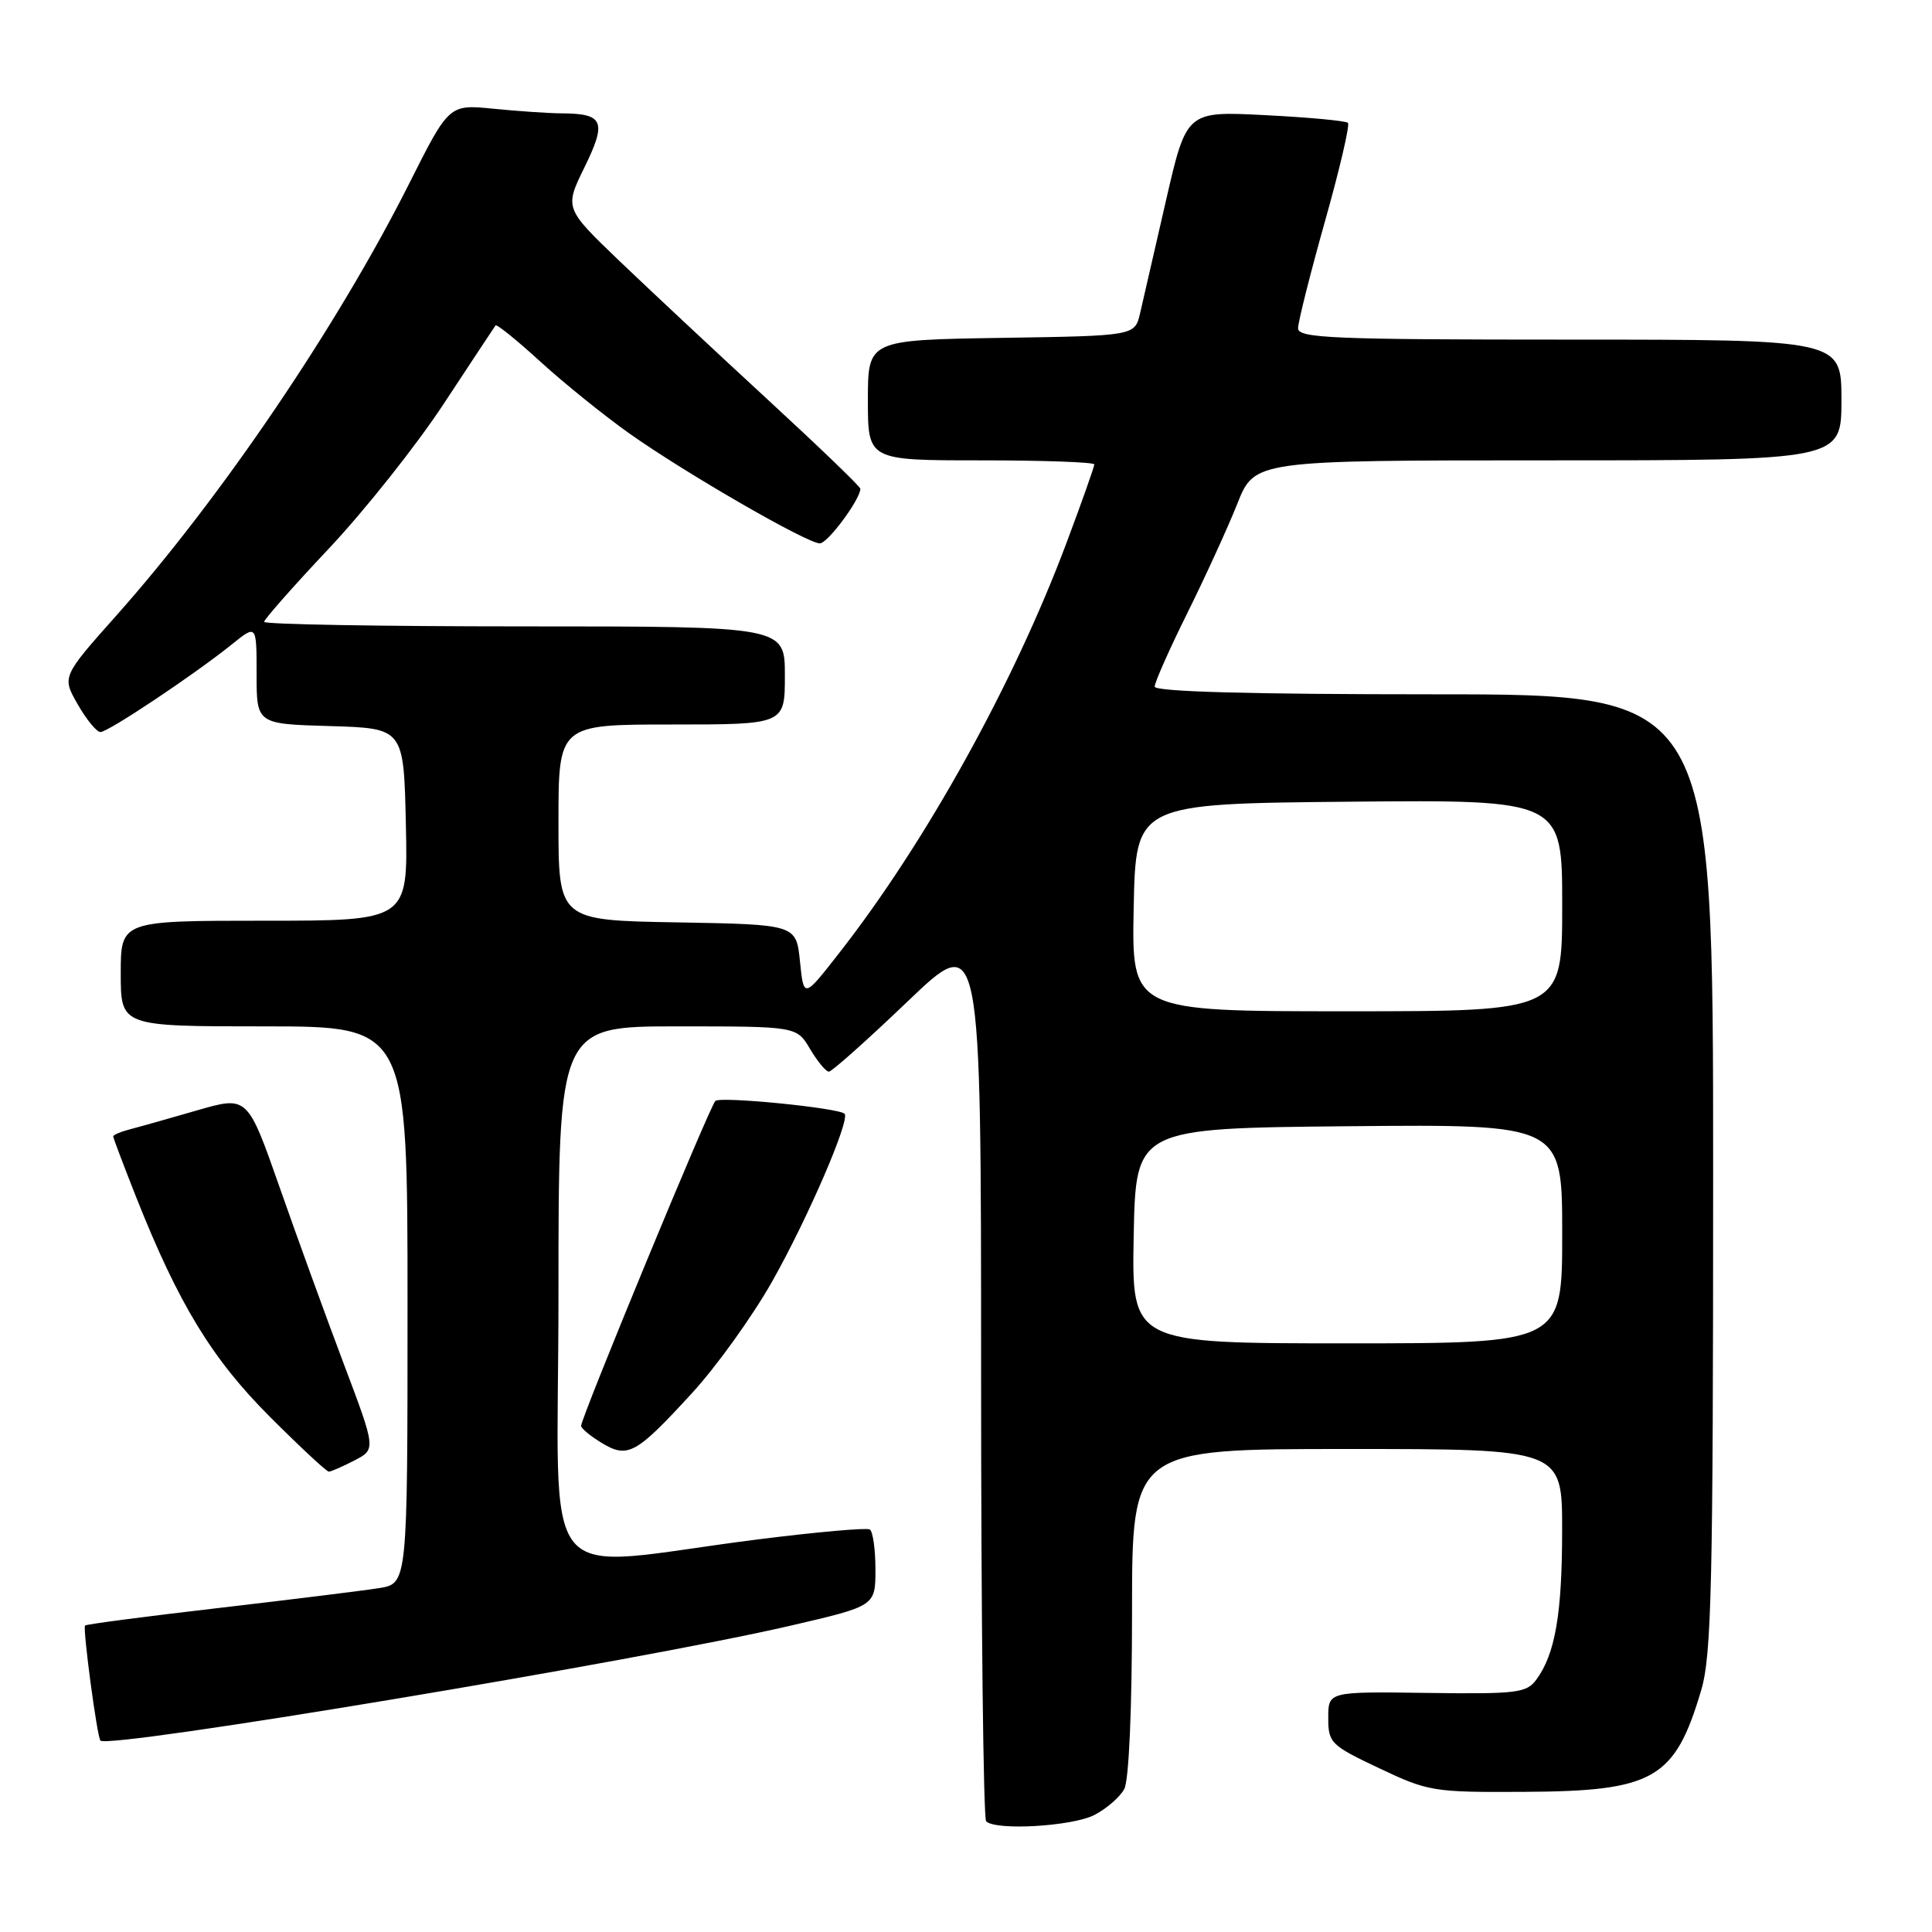 <?xml version="1.0" encoding="UTF-8" standalone="no"?>
<!DOCTYPE svg PUBLIC "-//W3C//DTD SVG 1.1//EN" "http://www.w3.org/Graphics/SVG/1.1/DTD/svg11.dtd" >
<svg xmlns="http://www.w3.org/2000/svg" xmlns:xlink="http://www.w3.org/1999/xlink" version="1.1" viewBox="0 0 256 256">
 <g >
 <path fill="currentColor"
d=" M 145.02 240.49 C 146.63 239.66 148.40 238.11 148.97 237.06 C 149.59 235.91 150.00 226.44 150.00 213.57 C 150.00 192.00 150.00 192.00 178.50 192.00 C 207.00 192.00 207.00 192.00 206.99 202.75 C 206.99 213.84 206.07 219.16 203.58 222.55 C 202.27 224.33 201.01 224.48 189.07 224.32 C 176.00 224.14 176.00 224.14 176.00 227.62 C 176.00 230.94 176.32 231.26 182.75 234.30 C 189.26 237.39 189.95 237.50 202.00 237.43 C 219.15 237.34 221.92 235.75 225.41 223.99 C 226.79 219.34 227.00 210.28 227.00 155.32 C 227.00 92.00 227.00 92.00 190.00 92.00 C 165.52 92.00 153.00 91.65 153.00 90.98 C 153.00 90.42 154.95 86.03 157.33 81.23 C 159.71 76.43 162.69 69.91 163.95 66.75 C 166.23 61.00 166.23 61.00 205.12 61.00 C 244.00 61.00 244.00 61.00 244.00 53.00 C 244.00 45.00 244.00 45.00 208.00 45.00 C 176.61 45.00 172.00 44.81 172.00 43.50 C 172.00 42.67 173.60 36.32 175.55 29.38 C 177.51 22.45 178.88 16.55 178.61 16.28 C 178.35 16.01 173.42 15.55 167.67 15.26 C 157.22 14.72 157.22 14.72 154.49 26.61 C 152.99 33.15 151.45 39.85 151.07 41.50 C 150.37 44.50 150.37 44.50 132.69 44.77 C 115.00 45.05 115.00 45.05 115.00 53.02 C 115.00 61.00 115.00 61.00 130.00 61.00 C 138.25 61.00 145.00 61.24 145.00 61.54 C 145.00 61.84 143.37 66.46 141.37 71.79 C 134.39 90.48 122.67 111.64 111.11 126.39 C 106.50 132.29 106.50 132.29 106.00 127.39 C 105.50 122.50 105.50 122.50 89.75 122.22 C 74.00 121.95 74.00 121.95 74.00 108.97 C 74.00 96.00 74.00 96.00 89.00 96.00 C 104.00 96.00 104.00 96.00 104.00 89.50 C 104.00 83.00 104.00 83.00 69.50 83.00 C 50.52 83.00 35.00 82.73 35.00 82.40 C 35.00 82.07 38.87 77.68 43.61 72.65 C 48.34 67.62 55.18 59.01 58.80 53.50 C 62.42 48.00 65.51 43.33 65.66 43.12 C 65.81 42.91 68.47 45.06 71.58 47.90 C 74.69 50.74 79.99 55.02 83.37 57.42 C 90.74 62.65 106.94 72.00 108.63 72.00 C 109.67 72.00 114.00 66.17 114.00 64.76 C 114.00 64.48 108.49 59.18 101.75 52.97 C 95.01 46.76 86.19 38.51 82.14 34.64 C 74.79 27.59 74.79 27.59 77.46 22.14 C 80.43 16.08 79.98 15.04 74.40 15.02 C 72.69 15.01 68.64 14.73 65.40 14.41 C 59.50 13.82 59.50 13.82 54.21 24.34 C 44.76 43.14 29.28 65.97 15.48 81.49 C 8.20 89.67 8.20 89.67 10.30 93.33 C 11.45 95.35 12.81 97.00 13.31 97.00 C 14.34 97.00 25.76 89.38 30.75 85.36 C 34.00 82.74 34.00 82.74 34.00 89.34 C 34.00 95.93 34.00 95.93 43.75 96.21 C 53.50 96.50 53.50 96.50 53.78 109.25 C 54.06 122.00 54.06 122.00 35.03 122.00 C 16.00 122.00 16.00 122.00 16.00 129.00 C 16.00 136.00 16.00 136.00 35.00 136.00 C 54.00 136.00 54.00 136.00 54.00 172.91 C 54.00 209.82 54.00 209.82 50.25 210.43 C 48.19 210.76 38.64 211.94 29.04 213.06 C 19.44 214.17 11.44 215.22 11.27 215.39 C 10.94 215.73 12.87 230.21 13.31 230.64 C 14.43 231.76 84.71 220.06 104.75 215.41 C 116.00 212.80 116.00 212.80 116.00 207.96 C 116.00 205.30 115.66 202.91 115.25 202.66 C 114.84 202.41 108.20 203.00 100.50 203.97 C 70.55 207.75 74.00 211.97 74.00 171.55 C 74.00 136.00 74.00 136.00 89.78 136.00 C 105.57 136.00 105.57 136.00 107.34 139.00 C 108.32 140.65 109.44 142.00 109.83 142.00 C 110.22 142.00 114.92 137.81 120.27 132.69 C 130.00 123.38 130.00 123.38 130.00 182.02 C 130.00 214.28 130.30 240.97 130.67 241.33 C 131.93 242.60 142.10 242.00 145.02 240.49 Z  M 46.96 193.52 C 49.82 192.04 49.82 192.04 45.57 180.77 C 43.23 174.57 39.40 164.03 37.06 157.35 C 32.80 145.20 32.80 145.20 26.15 147.12 C 22.49 148.18 18.49 149.31 17.25 149.63 C 16.01 149.95 15.00 150.38 15.00 150.58 C 15.00 150.78 16.39 154.45 18.08 158.72 C 23.66 172.78 28.09 180.06 35.76 187.73 C 39.76 191.73 43.27 195.00 43.57 195.00 C 43.86 195.00 45.39 194.33 46.96 193.52 Z  M 91.69 184.60 C 94.94 181.06 99.71 174.41 102.30 169.83 C 107.00 161.52 112.69 148.35 111.91 147.58 C 111.13 146.80 95.50 145.25 94.79 145.88 C 94.07 146.52 77.00 187.84 77.00 188.93 C 77.00 189.27 78.22 190.28 79.72 191.19 C 83.19 193.29 84.26 192.70 91.69 184.60 Z  M 150.22 163.75 C 150.50 149.50 150.50 149.50 178.75 149.23 C 207.00 148.97 207.00 148.97 207.00 163.48 C 207.00 178.00 207.00 178.00 178.47 178.00 C 149.95 178.00 149.95 178.00 150.22 163.75 Z  M 150.22 120.25 C 150.50 106.50 150.50 106.50 178.75 106.23 C 207.00 105.97 207.00 105.97 207.00 119.98 C 207.00 134.00 207.00 134.00 178.47 134.00 C 149.94 134.00 149.94 134.00 150.22 120.25 Z "/>
</g>
</svg>